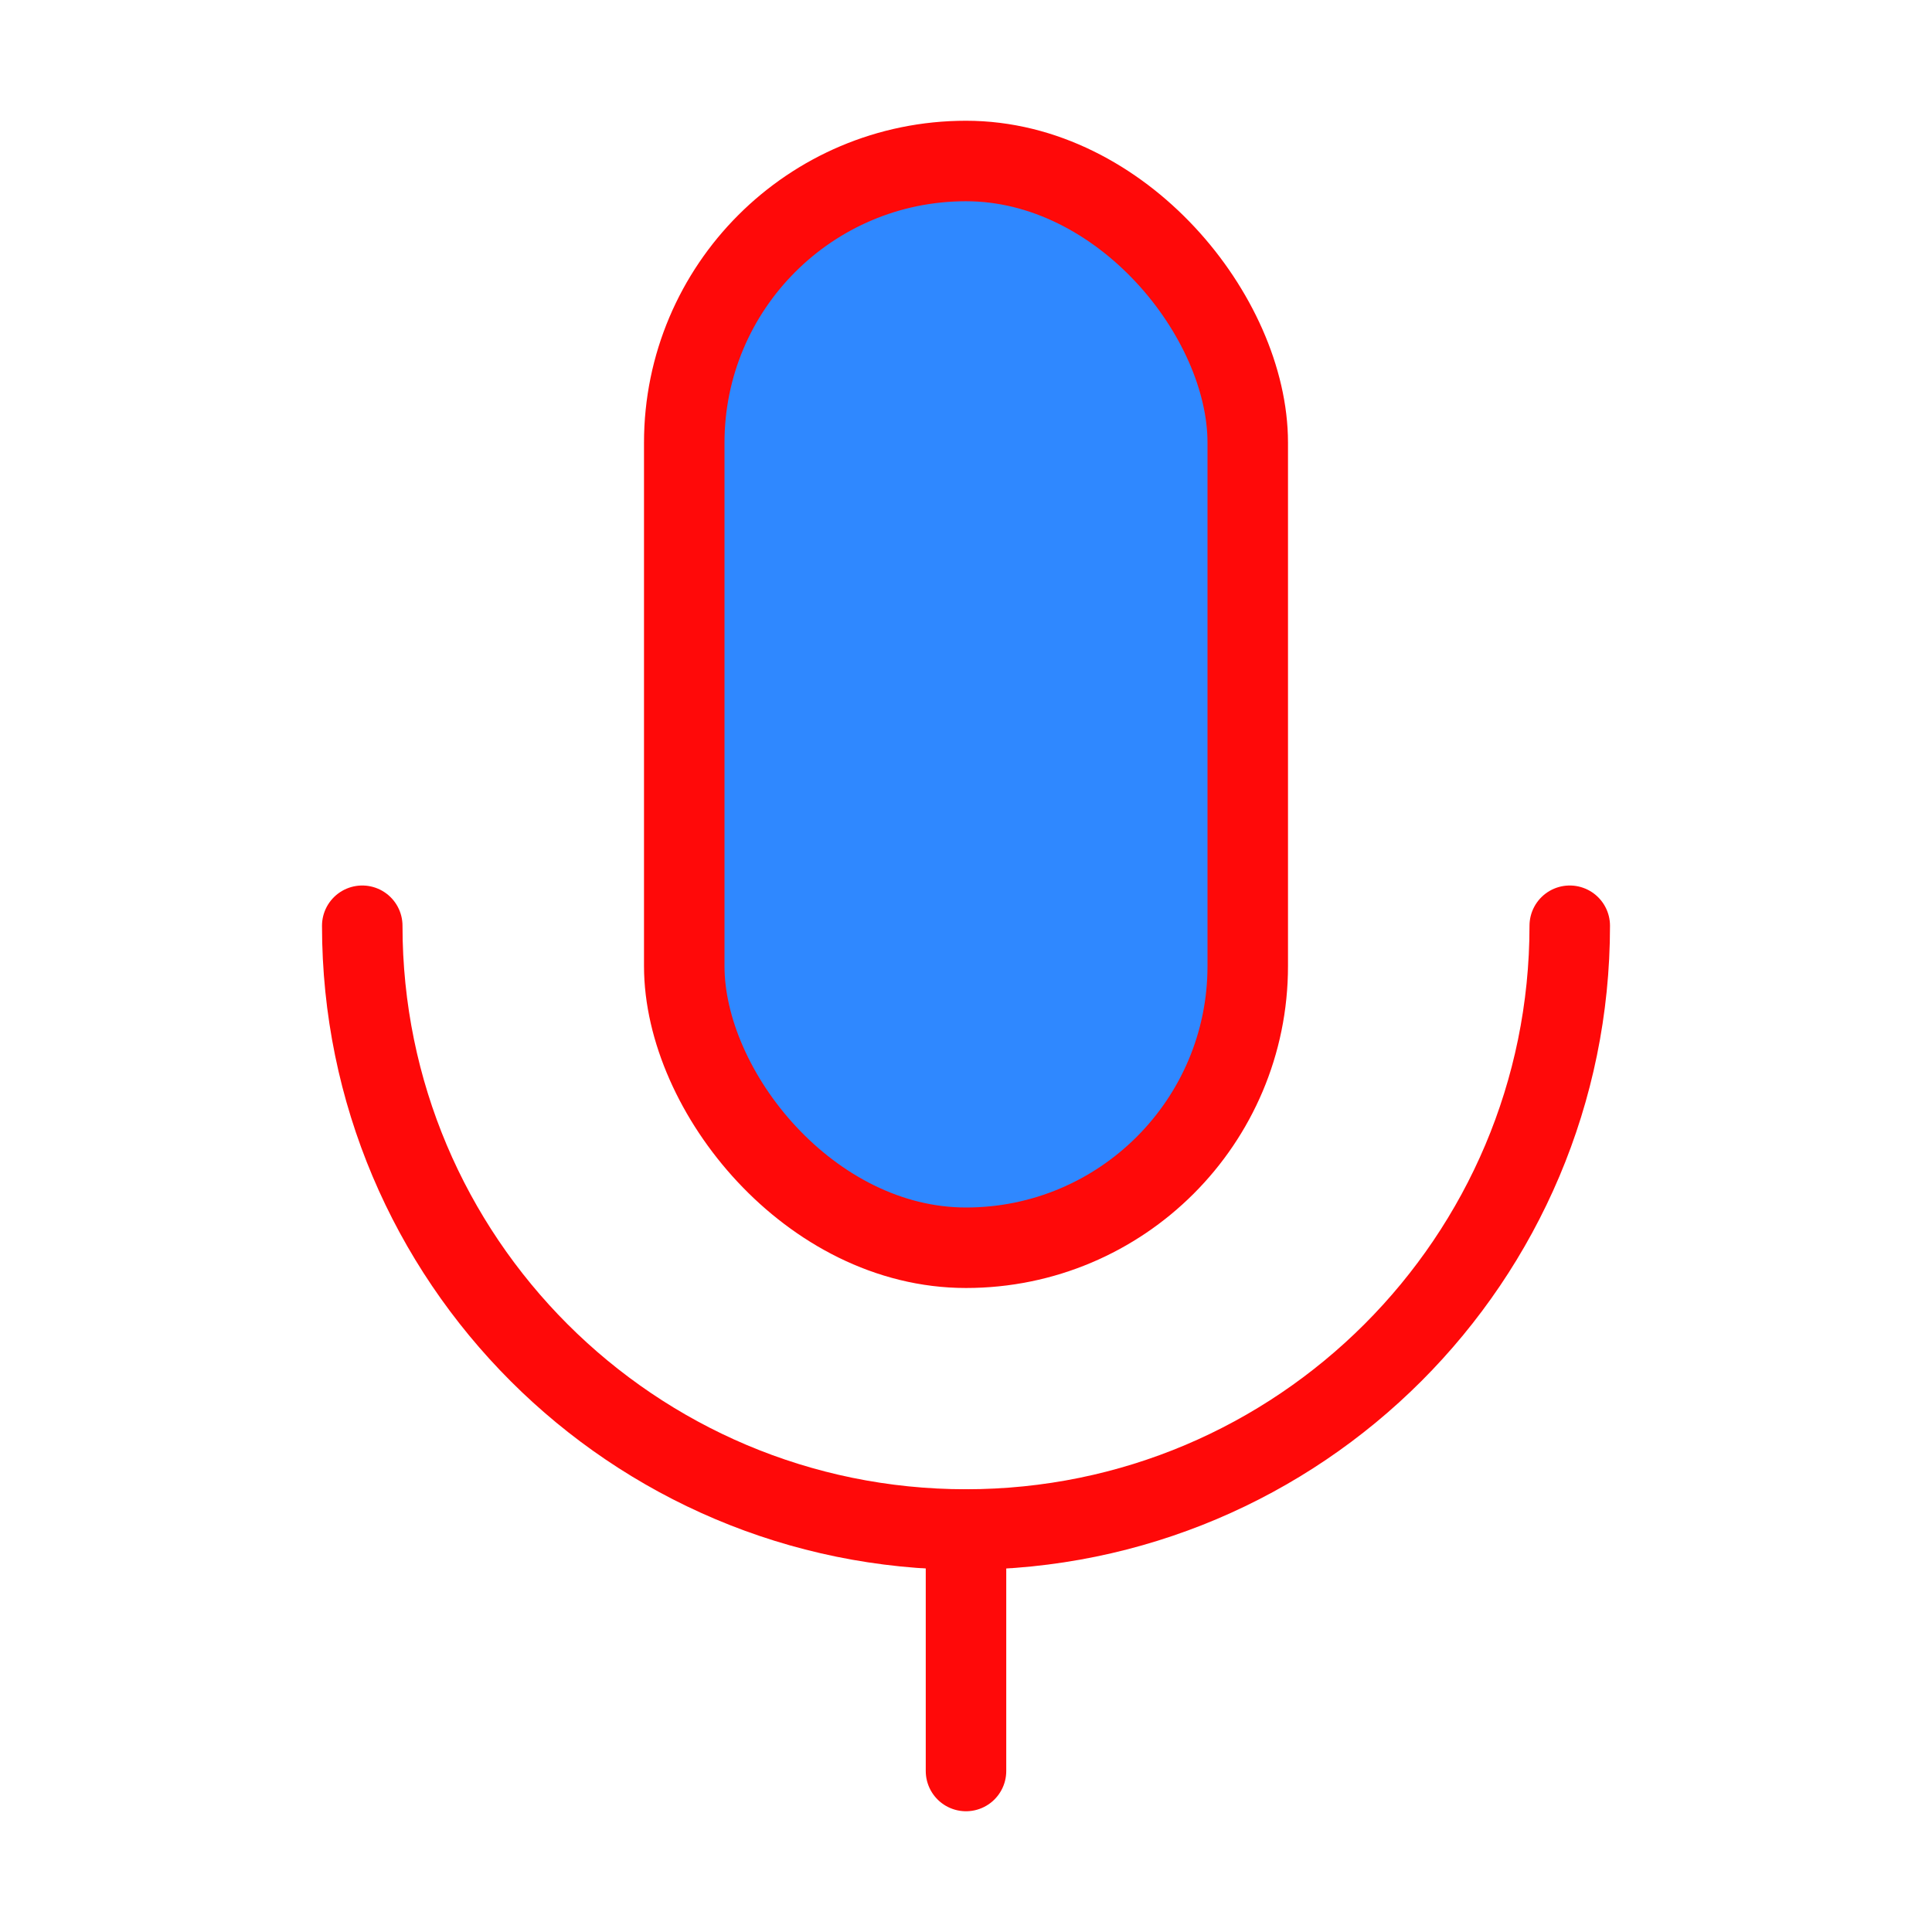<?xml version="1.0" encoding="UTF-8"?><svg width="24" height="24" viewBox="0 0 48 48" fill="none" xmlns="http://www.w3.org/2000/svg"><rect x="17" y="4" width="14" height="27" rx="7" fill="#2F88FF" stroke="#FF0909" stroke-width="2" stroke-linejoin="round"/><path d="M9 23C9 31.284 15.716 38 24 38C32.284 38 39 31.284 39 23" stroke="#FF0909" stroke-width="2" stroke-linecap="round" stroke-linejoin="round"/><path d="M24 38V44" stroke="#FF0909" stroke-width="2" stroke-linecap="round" stroke-linejoin="round"/></svg>
